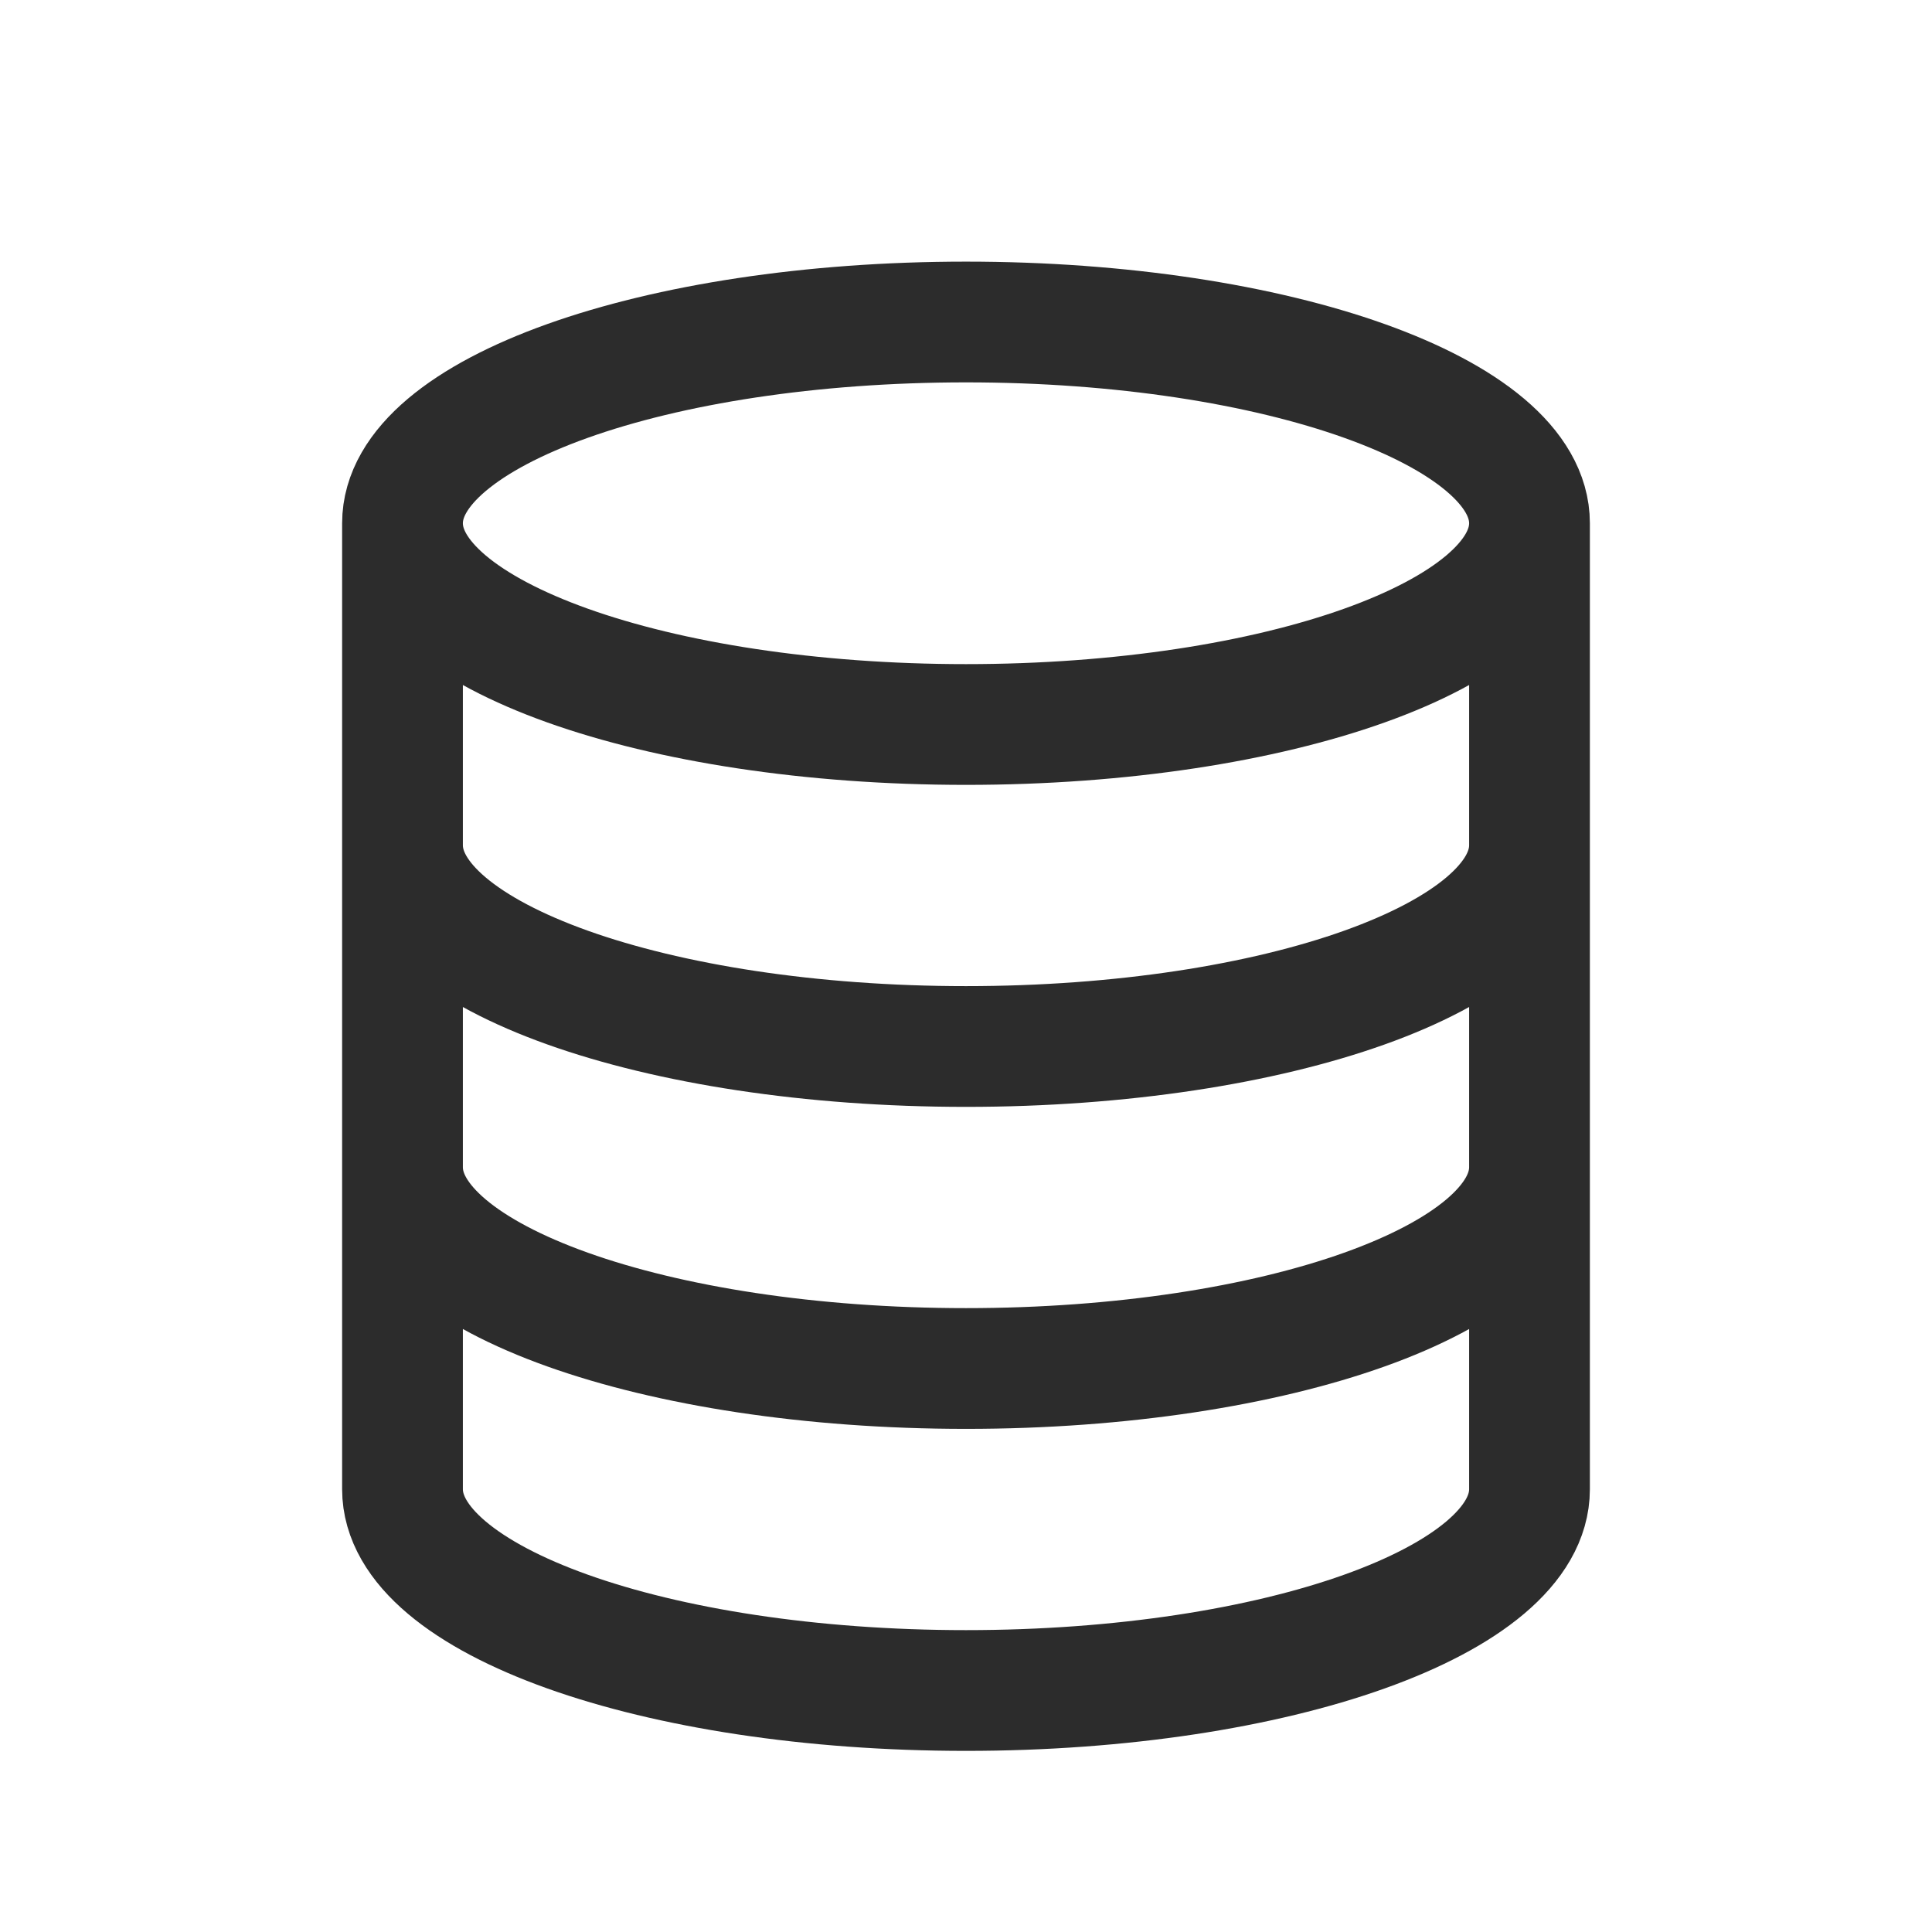 <svg width="24" height="24" viewBox="0 0 24 24" fill="none" xmlns="http://www.w3.org/2000/svg">
    <path d="M19 6.5C19 7.881 15.866 9 12 9C8.134 9 5 7.881 5 6.5M19 6.5C19 5.119 15.866 4 12 4C8.134 4 5 5.119 5 6.5M19 6.5V18.5C19 19.881 15.866 21 12 21C8.134 21 5 19.881 5 18.5V6.5M19 10.5C19 11.881 15.866 13 12 13C8.134 13 5 11.881 5 10.5M19 14.5C19 15.881 15.866 17 12 17C8.134 17 5 15.881 5 14.5"
          stroke="#2C2C2C" stroke-width="1.5"/>
</svg>
